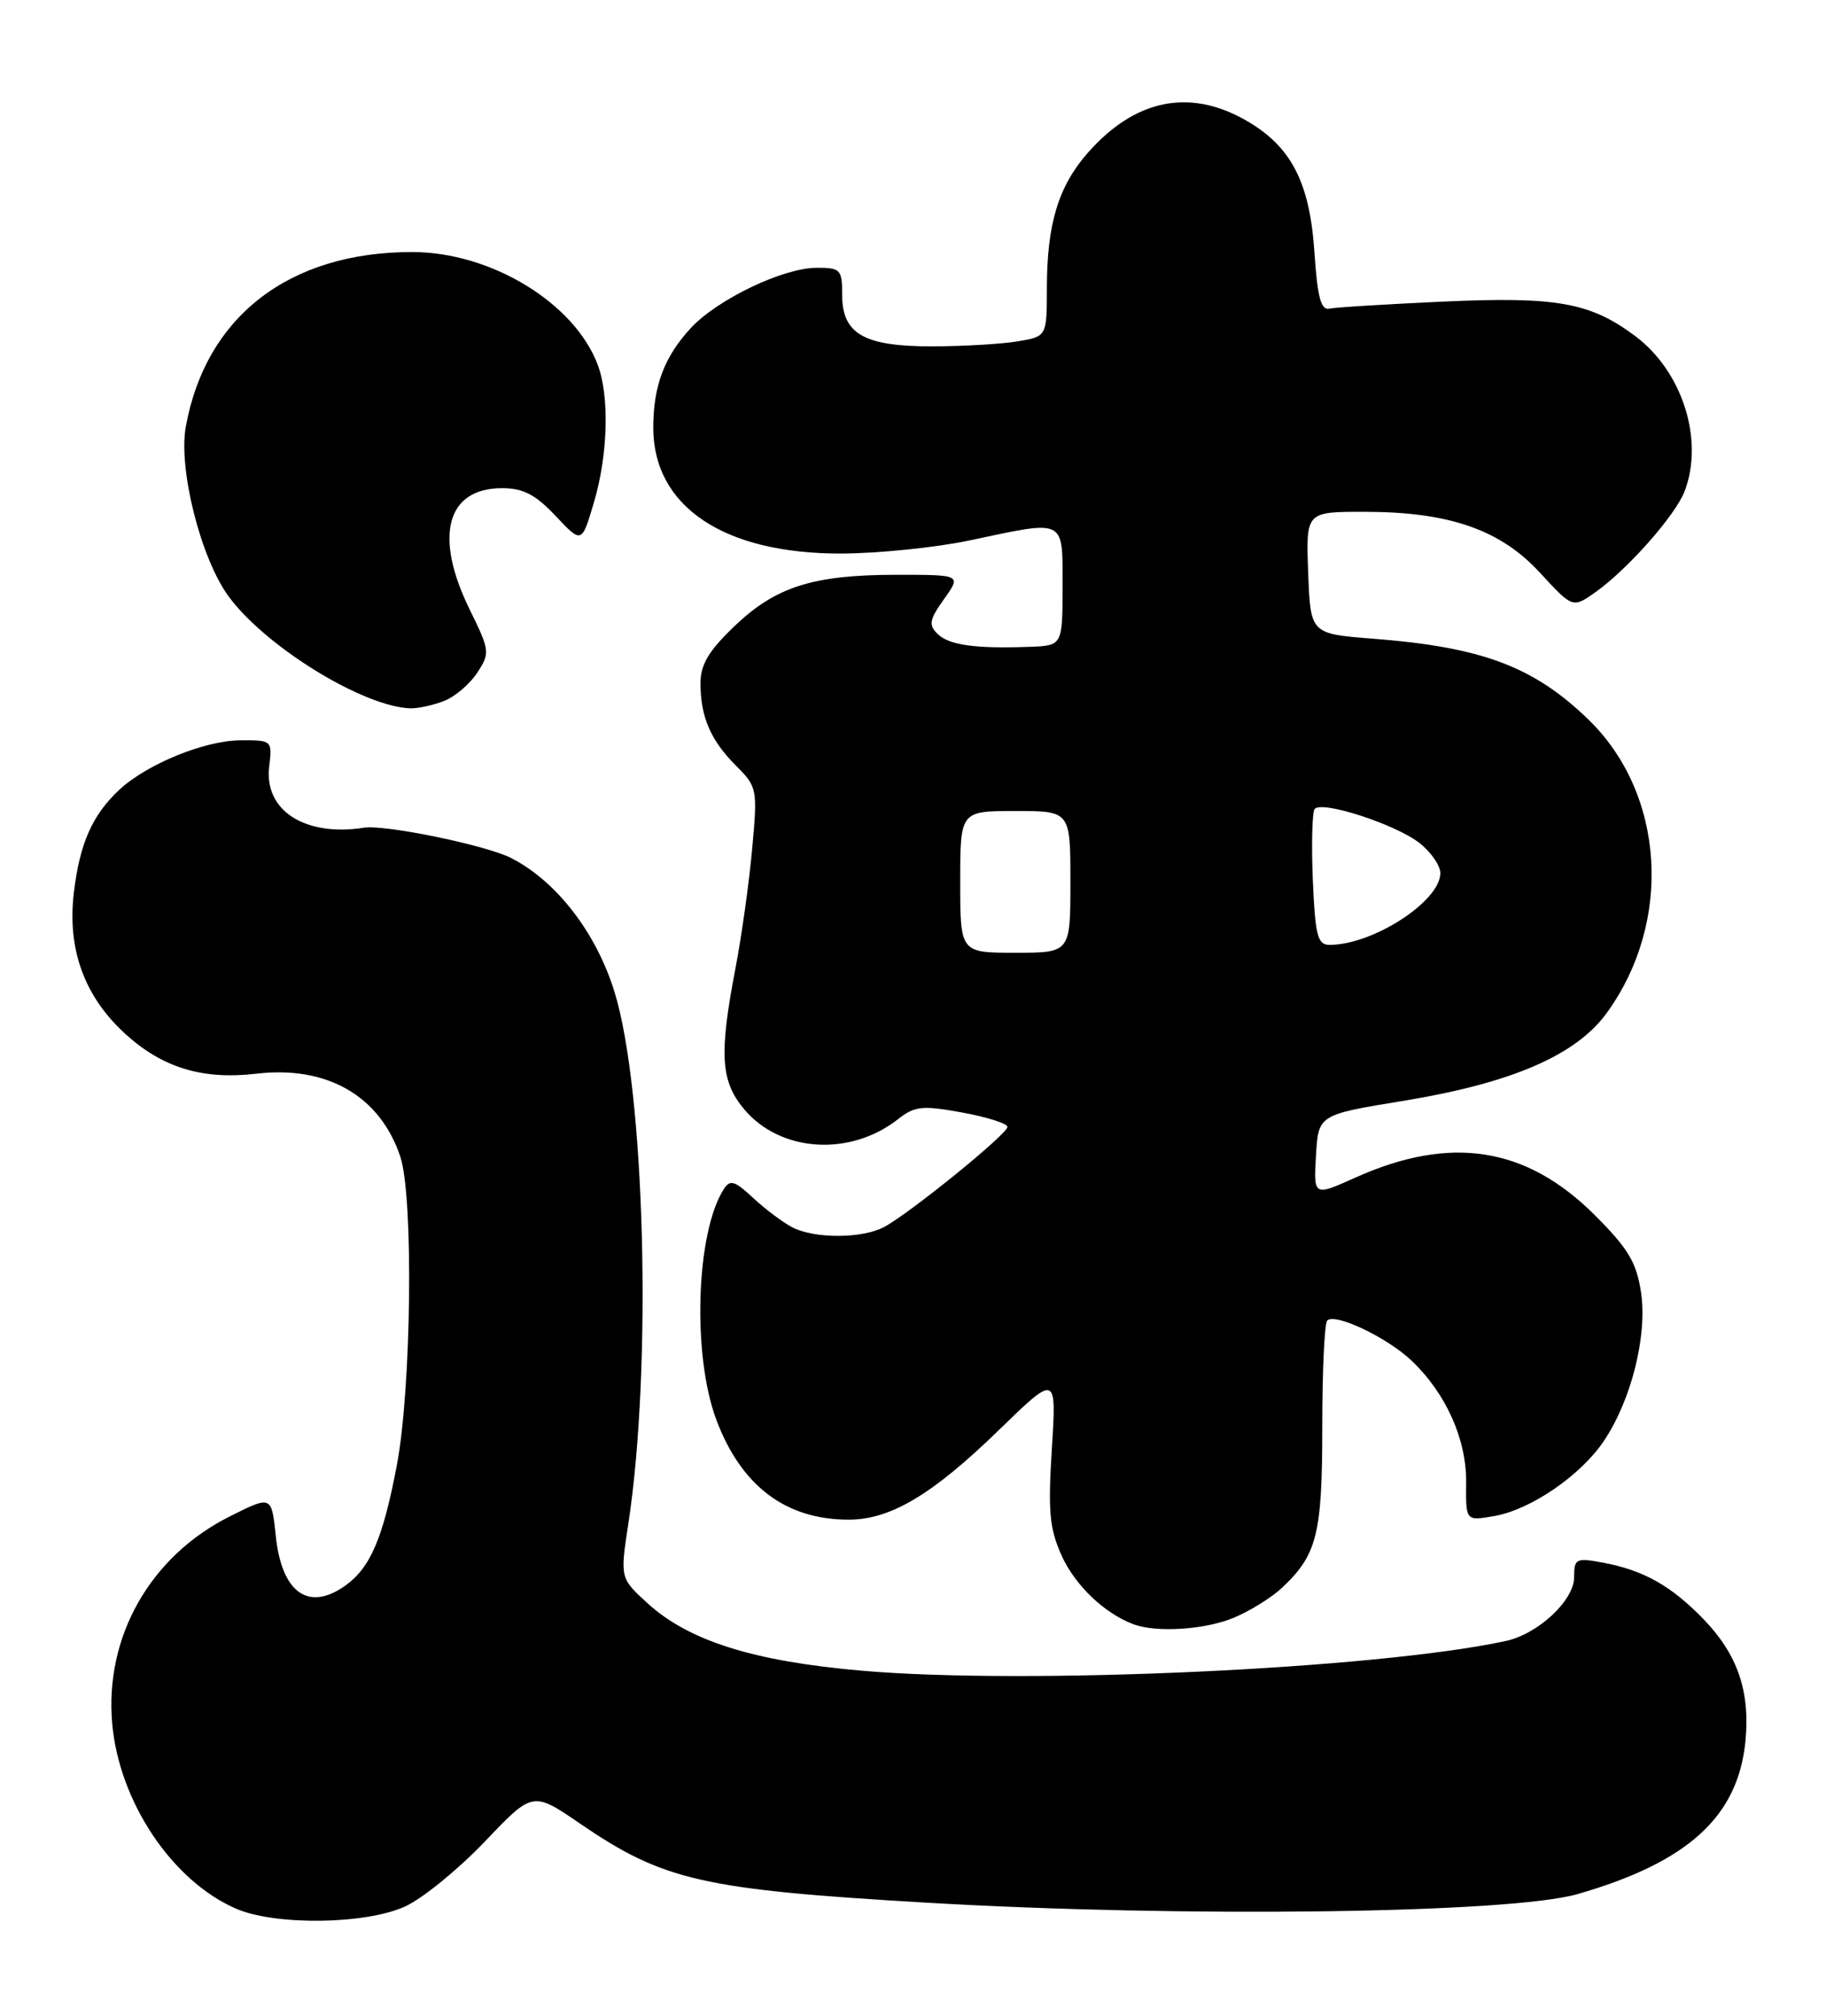 <?xml version="1.0" encoding="UTF-8" standalone="no"?>
<!DOCTYPE svg PUBLIC "-//W3C//DTD SVG 1.1//EN" "http://www.w3.org/Graphics/SVG/1.1/DTD/svg11.dtd" >
<svg xmlns="http://www.w3.org/2000/svg" xmlns:xlink="http://www.w3.org/1999/xlink" version="1.1" viewBox="0 0 232 256">
 <g >
 <path fill="currentColor"
d=" M 51.50 242.11 C 53.70 241.10 58.24 237.40 61.60 233.88 C 67.69 227.49 67.69 227.49 73.71 231.61 C 84.27 238.83 89.23 239.97 117.50 241.63 C 150.26 243.56 191.89 243.02 200.45 240.55 C 214.49 236.50 220.84 230.70 221.77 221.09 C 222.37 214.77 220.75 210.08 216.41 205.61 C 212.30 201.38 208.84 199.44 203.72 198.47 C 200.23 197.82 200.00 197.93 200.00 200.30 C 200.00 203.26 195.41 207.54 191.27 208.42 C 174.75 211.97 130.40 214.00 109.47 212.18 C 95.69 210.98 87.49 208.39 82.23 203.58 C 78.78 200.41 78.78 200.41 79.84 193.46 C 82.87 173.63 81.95 138.49 78.07 125.96 C 75.74 118.43 70.70 111.91 64.94 108.97 C 61.75 107.34 48.92 104.70 46.24 105.12 C 38.77 106.29 33.55 102.95 34.20 97.40 C 34.60 94.02 34.57 94.00 30.55 94.02 C 25.98 94.05 18.67 97.04 15.15 100.31 C 11.71 103.53 10.12 107.14 9.38 113.41 C 8.53 120.62 10.75 126.63 15.99 131.37 C 20.70 135.63 25.79 137.16 32.59 136.36 C 41.56 135.31 48.29 139.19 50.86 146.90 C 52.55 151.95 52.28 176.30 50.42 186.09 C 48.65 195.42 47.04 199.16 43.78 201.44 C 39.15 204.68 35.79 202.24 35.04 195.08 C 34.50 189.93 34.50 189.93 29.25 192.56 C 19.08 197.63 13.26 207.89 14.26 218.95 C 15.16 228.87 21.89 238.90 30.00 242.41 C 35.00 244.57 46.50 244.42 51.50 242.11 Z  M 156.77 205.45 C 158.81 204.60 161.53 202.91 162.83 201.70 C 167.34 197.49 168.00 194.88 168.00 181.22 C 168.00 174.13 168.28 168.05 168.63 167.71 C 169.62 166.71 176.23 169.85 179.34 172.80 C 183.73 176.97 186.35 182.83 186.28 188.34 C 186.23 193.18 186.23 193.18 189.86 192.54 C 194.49 191.73 200.81 187.40 203.76 183.03 C 207.26 177.84 209.32 169.62 208.50 164.15 C 207.93 160.33 206.88 158.58 202.65 154.35 C 193.93 145.63 184.32 144.12 172.20 149.56 C 166.90 151.94 166.90 151.94 167.20 146.76 C 167.50 141.57 167.50 141.57 178.36 139.80 C 192.09 137.54 200.25 134.02 204.15 128.64 C 212.58 117.00 211.54 100.76 201.76 91.33 C 194.83 84.64 188.27 82.19 174.50 81.12 C 166.50 80.50 166.50 80.50 166.21 72.75 C 165.92 65.00 165.92 65.00 173.28 65.00 C 184.11 65.00 190.61 67.25 195.66 72.74 C 199.82 77.26 199.82 77.26 202.76 75.17 C 206.83 72.27 212.90 65.40 214.04 62.38 C 216.53 55.85 213.75 47.16 207.76 42.68 C 202.05 38.42 197.81 37.65 183.45 38.30 C 176.22 38.63 169.67 39.03 168.90 39.20 C 167.83 39.43 167.38 37.74 167.00 32.00 C 166.40 23.06 164.00 18.49 158.16 15.21 C 151.03 11.20 144.15 12.65 138.20 19.42 C 134.46 23.68 133.01 28.48 133.01 36.62 C 133.00 42.74 133.00 42.74 129.25 43.36 C 127.19 43.70 122.34 43.98 118.47 43.99 C 109.77 44.00 107.00 42.42 107.00 37.44 C 107.00 34.22 106.79 34.00 103.75 34.01 C 99.51 34.02 91.21 37.99 87.81 41.62 C 84.42 45.26 83.00 49.00 83.00 54.32 C 83.01 64.36 92.00 70.36 106.95 70.30 C 111.65 70.28 118.97 69.53 123.21 68.63 C 135.53 66.02 135.00 65.76 135.00 74.50 C 135.00 82.00 135.00 82.00 130.75 82.15 C 123.86 82.40 120.59 81.93 119.12 80.51 C 117.95 79.37 118.08 78.70 119.94 76.09 C 122.14 73.00 122.14 73.00 113.93 73.00 C 103.30 73.00 98.55 74.51 93.29 79.55 C 90.04 82.66 89.00 84.41 89.00 86.76 C 89.00 91.04 90.28 94.02 93.52 97.25 C 96.20 99.93 96.26 100.21 95.57 107.75 C 95.19 112.01 94.23 118.87 93.44 123.00 C 91.34 133.94 91.56 137.32 94.56 140.89 C 99.17 146.36 108.02 146.92 114.12 142.12 C 116.22 140.47 117.18 140.37 122.25 141.29 C 125.41 141.87 128.00 142.69 128.00 143.12 C 128.00 144.03 115.59 154.09 112.32 155.84 C 109.54 157.31 103.52 157.34 100.68 155.88 C 99.48 155.26 97.24 153.58 95.70 152.15 C 93.35 149.95 92.76 149.77 91.96 151.02 C 88.43 156.52 87.93 172.05 91.00 180.28 C 94.16 188.72 99.82 193.00 107.83 193.00 C 113.14 193.00 118.46 189.83 126.87 181.66 C 134.24 174.50 134.24 174.50 133.64 184.00 C 133.14 191.99 133.34 194.15 134.90 197.60 C 136.62 201.37 140.31 204.89 144.00 206.28 C 146.93 207.38 153.12 206.98 156.77 205.45 Z  M 56.38 89.04 C 57.76 88.52 59.67 86.91 60.62 85.46 C 62.28 82.93 62.25 82.65 59.67 77.40 C 55.10 68.09 56.73 62.00 63.79 62.00 C 66.47 62.00 68.02 62.80 70.59 65.52 C 73.91 69.05 73.91 69.05 75.45 63.84 C 77.25 57.80 77.46 50.34 75.94 46.32 C 72.98 38.47 62.39 32.03 52.43 32.01 C 36.78 31.98 26.16 40.16 23.61 54.17 C 22.63 59.53 25.51 70.94 29.05 75.75 C 33.76 82.16 46.21 89.80 52.18 89.96 C 53.11 89.98 55.00 89.57 56.38 89.04 Z  M 122.00 112.00 C 122.00 103.00 122.00 103.00 129.00 103.00 C 136.00 103.00 136.00 103.00 136.00 112.00 C 136.00 121.00 136.00 121.00 129.00 121.00 C 122.00 121.00 122.00 121.00 122.00 112.00 Z  M 166.80 111.75 C 166.61 107.21 166.72 103.16 167.03 102.75 C 167.89 101.62 177.33 104.69 180.36 107.07 C 181.81 108.21 183.00 109.93 183.00 110.89 C 183.00 114.46 174.45 120.00 168.93 120.00 C 167.40 120.00 167.10 118.85 166.80 111.75 Z "/>
</g>
</svg>